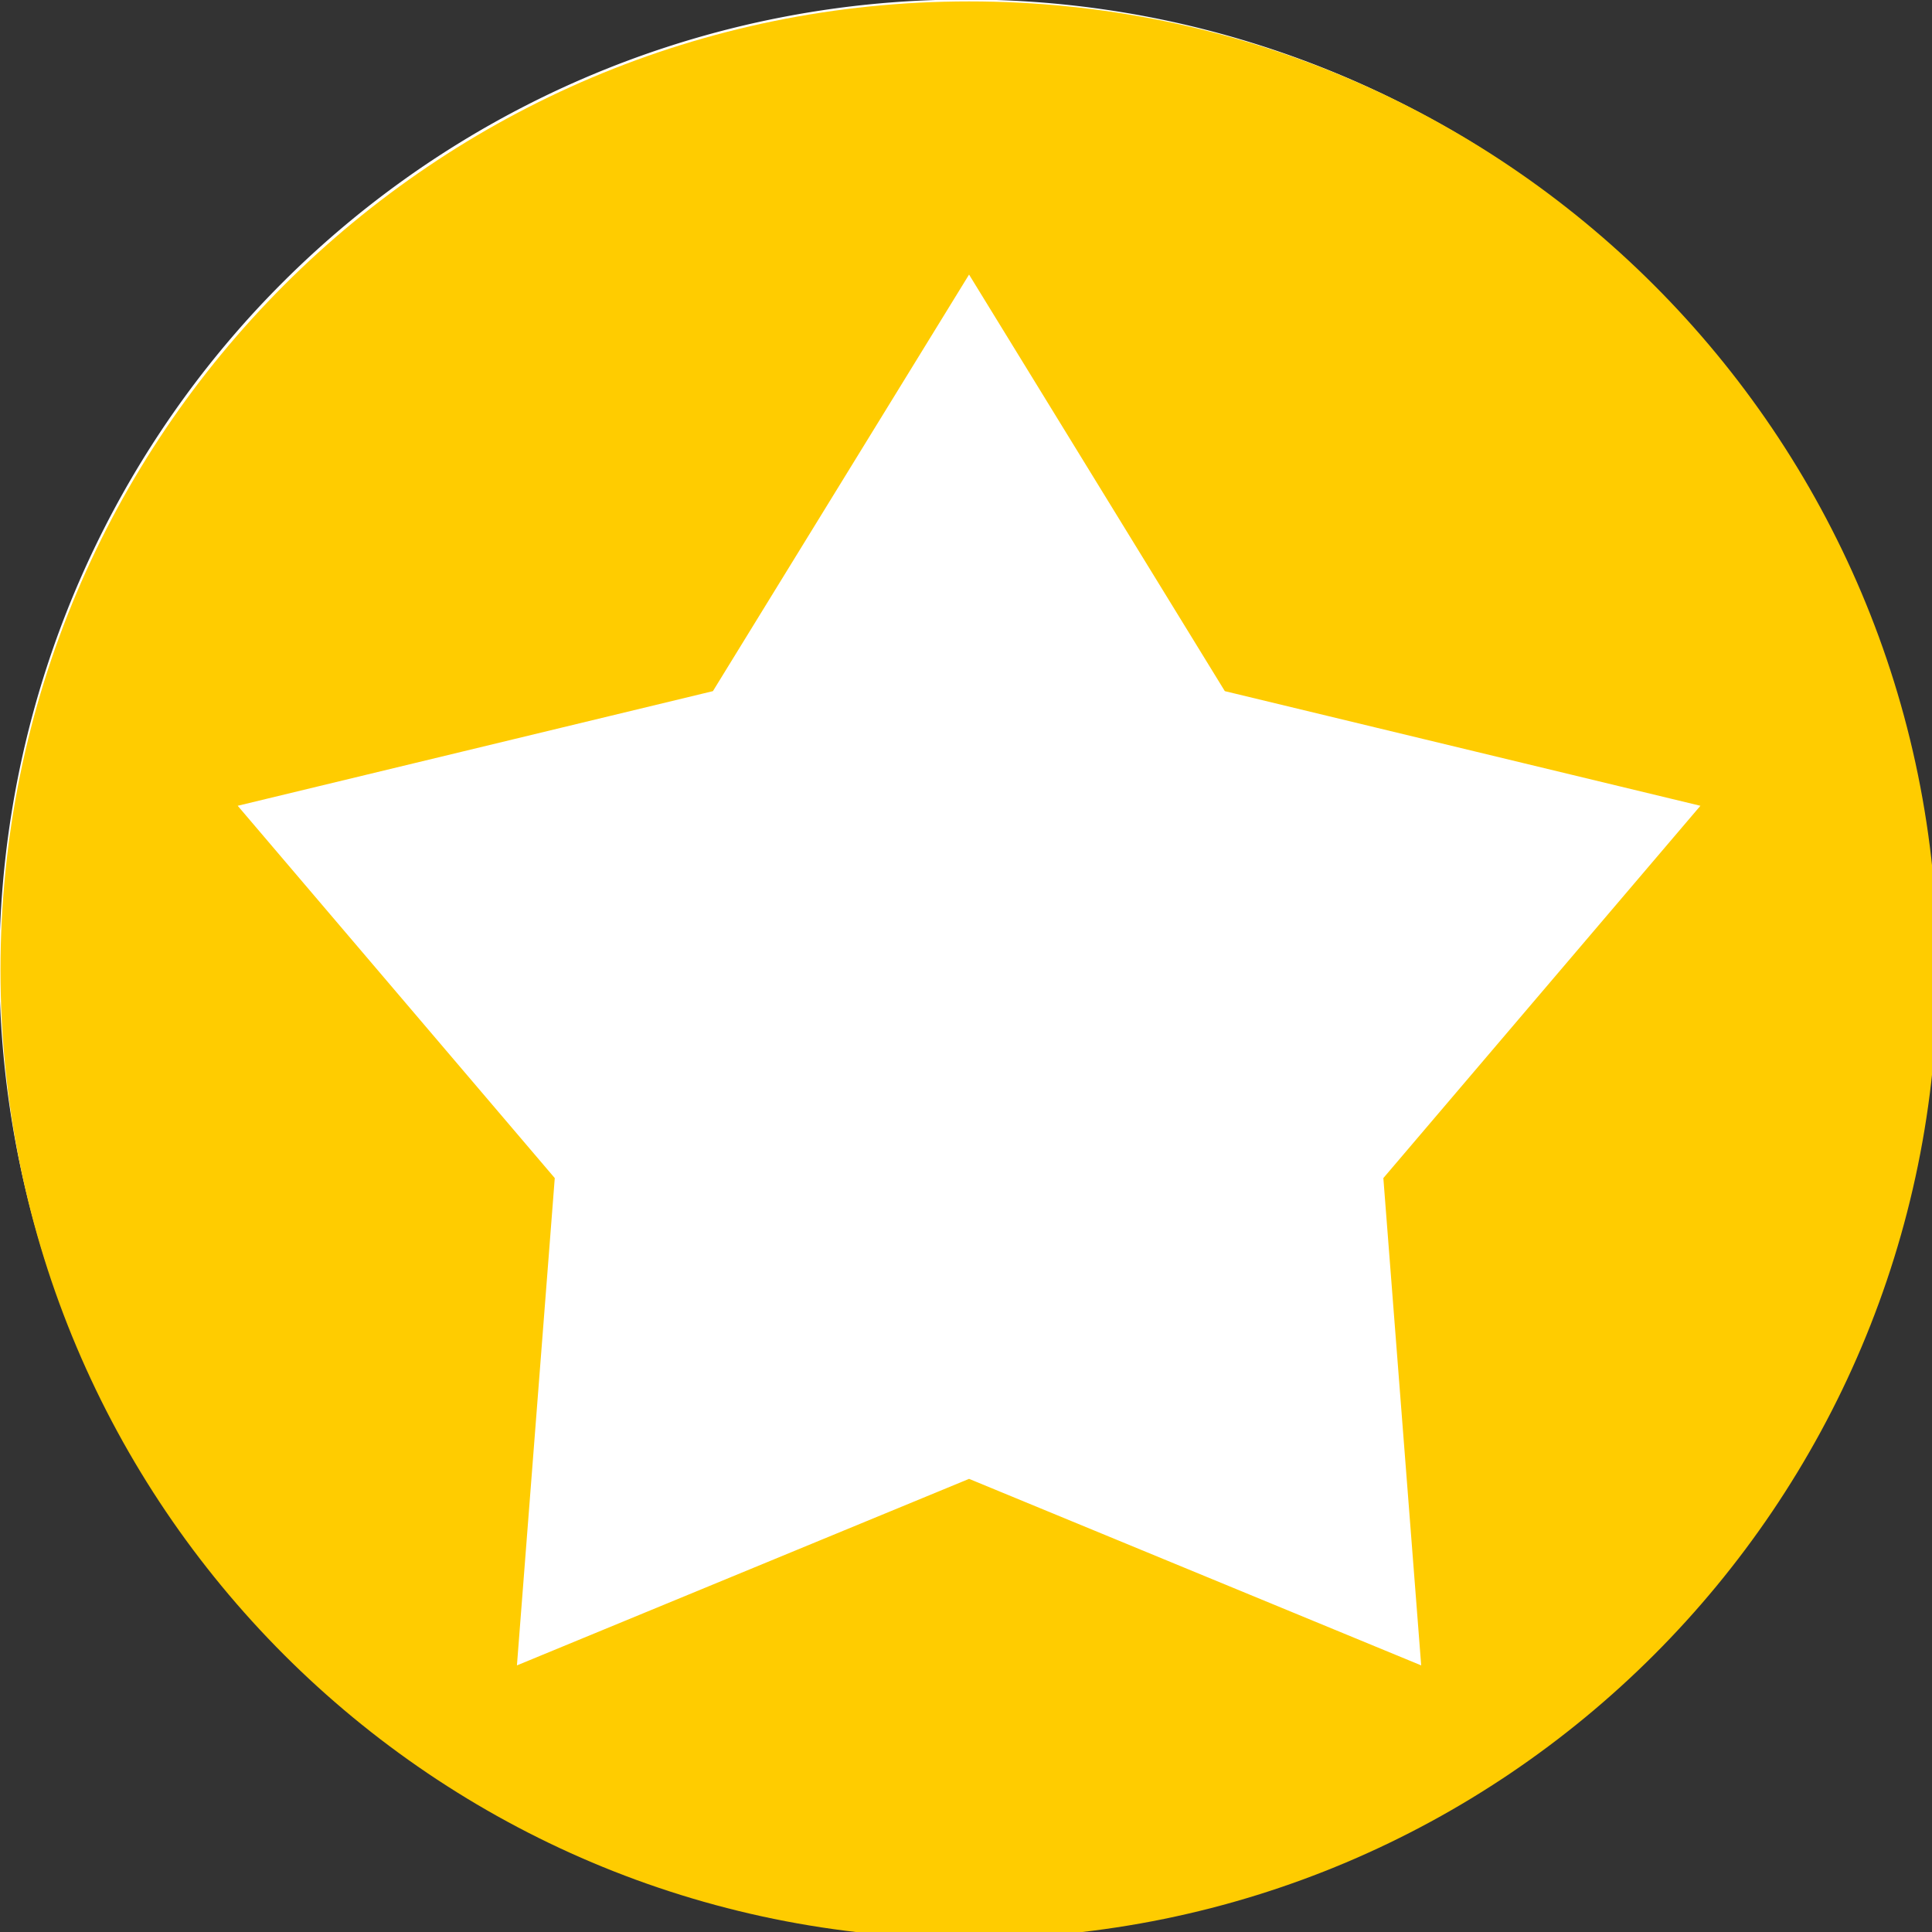 <?xml version="1.0" encoding="UTF-8" standalone="no"?>
<svg
   xmlns:dc="http://purl.org/dc/elements/1.1/"
   xmlns:cc="http://creativecommons.org/ns#"
   xmlns:rdf="http://www.w3.org/1999/02/22-rdf-syntax-ns#"
   xmlns:svg="http://www.w3.org/2000/svg"
   xmlns="http://www.w3.org/2000/svg"
   xmlns:sodipodi="http://sodipodi.sourceforge.net/DTD/sodipodi-0.dtd"
   xmlns:inkscape="http://www.inkscape.org/namespaces/inkscape"
   id="Layer_1"
   version="1.1"
   viewBox="0 0 48 48"
   xml:space="preserve"
   inkscape:version="0.48.4 r9939"
   width="100%"
   height="100%"
   sodipodi:docname="error.svg"><rect x="0" y="0" width="48" height="48" fill="#333333" stroke="none"/><defs
     id="defs11" /><sodipodi:namedview
     pagecolor="#ffffff"
     bordercolor="#666666"
     borderopacity="1"
     objecttolerance="10"
     gridtolerance="10"
     guidetolerance="10"
     inkscape:pageopacity="0"
     inkscape:pageshadow="2"
     inkscape:window-width="1855"
     inkscape:window-height="1056"
     id="namedview9"
     showgrid="false"
     inkscape:snap-page="true"
     inkscape:zoom="1.1919192"
     inkscape:cx="31.322123"
     inkscape:cy="22.868773"
     inkscape:window-x="65"
     inkscape:window-y="24"
     inkscape:window-maximized="1"
     inkscape:current-layer="Layer_1" /><style
     type="text/css"
     id="style3">
	.st0{fill:#41AD49;}
</style><path
     sodipodi:type="arc"
     id="path3779"
     sodipodi:cx="0"
     sodipodi:cy="-3.5527137e-15"
     sodipodi:rx="34.705162"
     sodipodi:ry="34.058609"
     d="M 34.705,0 A 34.705,34.059 0 1 1 -34.705,0 34.705,34.059 0 1 1 34.705,0 z"
     transform="matrix(0.692,0,0,0.705,24,24)"
     style="fill:#ffffff" /><g
     transform="matrix(0.094,0,0,0.094,-4.688,-13.125)"
     id="g3854"
     style="fill:#ffcc00"><path
       inkscape:connector-curvature="0"
       class="st0"
       d="M 562,396 C 562,254.6 447.4,140 306,140 164.6,140 50,254.6 50,396 50,537.4 164.6,652 306,652 447.4,652 562,537.4 562,396 l 0,0 z M 499.3,352.6 415.5,451 425.5,579.8 306,530.5 186.5,579.8 196.5,451 112.7,352.6 238.3,322.3 306,212.2 l 67.6,110.1 125.7,30.3 0,0 z"
       id="path3856"
       style="fill:#ffcc00" /></g></svg>